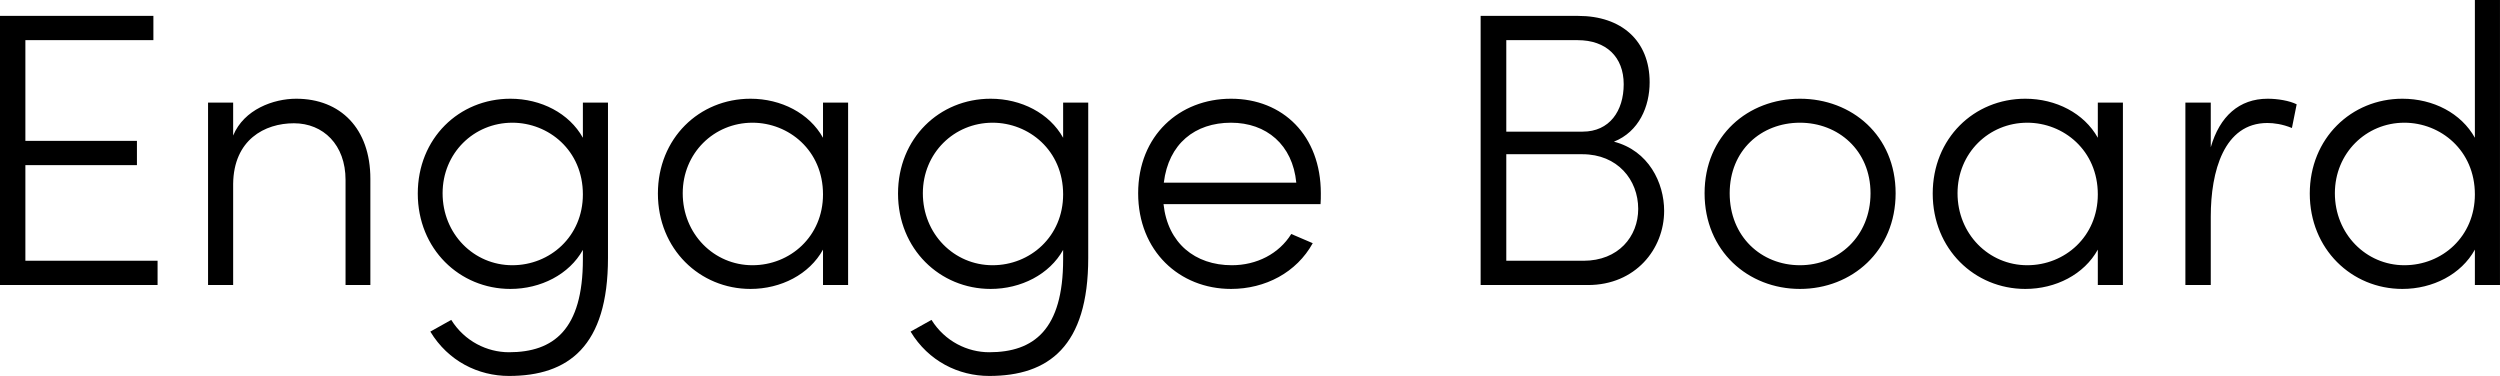 <svg data-v-423bf9ae="" xmlns="http://www.w3.org/2000/svg" viewBox="0 0 398.991 60" class="font"><!----><!----><!----><g data-v-423bf9ae="" id="233f134b-d44f-4f35-b739-5075c717fcd5" fill="black" transform="matrix(4.451,0,0,4.451,-6.365,0)"><path d="M2.34 9.35L2.34 5.92L6.34 5.92L6.34 5.05L2.34 5.05L2.34 1.44L6.93 1.44L6.93 0.57L1.43 0.57L1.43 10.22L7.08 10.22L7.08 9.35ZM12.05 3.54C11.24 3.54 10.18 3.92 9.79 4.86L9.79 3.68L8.89 3.68L8.89 10.22L9.79 10.22L9.79 6.59C9.81 5.01 10.92 4.42 11.97 4.42C13.02 4.42 13.82 5.19 13.82 6.45L13.82 10.22L14.71 10.22L14.71 6.41C14.71 4.61 13.64 3.54 12.05 3.54ZM22.33 3.68L22.33 4.94C21.84 4.06 20.83 3.54 19.73 3.54C17.89 3.54 16.41 4.96 16.41 6.94C16.41 8.93 17.91 10.36 19.73 10.36C20.82 10.36 21.84 9.84 22.33 8.96L22.33 9.30C22.33 11.82 21.28 12.63 19.68 12.63C18.90 12.63 18.09 12.24 17.61 11.47L16.86 11.89C17.50 12.95 18.58 13.48 19.68 13.48C21.81 13.48 23.23 12.42 23.23 9.25L23.23 3.68ZM19.80 9.51C18.42 9.51 17.30 8.39 17.30 6.93C17.30 5.49 18.42 4.40 19.80 4.40C21.10 4.40 22.33 5.39 22.33 6.97C22.33 8.48 21.15 9.51 19.80 9.51ZM30.94 3.68L30.94 4.94C30.45 4.06 29.44 3.54 28.34 3.54C26.50 3.54 25.02 4.96 25.02 6.94C25.02 8.93 26.52 10.36 28.34 10.36C29.43 10.36 30.45 9.84 30.94 8.95L30.94 10.22L31.84 10.22L31.84 3.68ZM28.41 9.51C27.03 9.51 25.91 8.39 25.91 6.93C25.91 5.49 27.03 4.40 28.41 4.40C29.71 4.40 30.94 5.39 30.94 6.97C30.94 8.48 29.76 9.51 28.41 9.51ZM39.55 3.68L39.55 4.94C39.06 4.06 38.05 3.54 36.95 3.54C35.11 3.54 33.63 4.96 33.63 6.94C33.63 8.93 35.13 10.36 36.95 10.36C38.04 10.36 39.06 9.84 39.55 8.96L39.55 9.30C39.55 11.82 38.50 12.63 36.90 12.63C36.12 12.63 35.31 12.24 34.83 11.47L34.08 11.89C34.72 12.95 35.80 13.48 36.90 13.48C39.03 13.48 40.45 12.42 40.45 9.25L40.45 3.68ZM37.02 9.51C35.64 9.51 34.52 8.39 34.52 6.93C34.52 5.49 35.64 4.40 37.02 4.40C38.32 4.40 39.55 5.39 39.55 6.97C39.55 8.48 38.37 9.51 37.02 9.51ZM48.79 6.93C48.79 4.86 47.43 3.54 45.57 3.54C43.72 3.54 42.24 4.86 42.24 6.93C42.24 9.00 43.72 10.36 45.57 10.36C46.80 10.36 47.92 9.77 48.50 8.72L47.73 8.39C47.29 9.10 46.49 9.51 45.60 9.51C44.28 9.51 43.30 8.72 43.15 7.32L48.78 7.32C48.79 7.20 48.79 7.06 48.79 6.93ZM43.16 6.55C43.33 5.15 44.28 4.40 45.57 4.40C46.84 4.40 47.78 5.19 47.91 6.55ZM59.30 5.08C60.20 4.72 60.58 3.82 60.58 2.95C60.58 1.46 59.57 0.57 58.02 0.57L54.52 0.57L54.52 10.22L58.37 10.22C60.07 10.22 61.10 8.93 61.10 7.56C61.10 6.55 60.54 5.40 59.30 5.08ZM58.00 1.44C59.02 1.44 59.65 2.04 59.65 3.02C59.65 3.98 59.14 4.72 58.18 4.72L55.44 4.72L55.44 1.44ZM58.21 9.35L55.44 9.35L55.44 5.53L58.17 5.53C59.43 5.53 60.17 6.45 60.17 7.49C60.17 8.48 59.46 9.35 58.21 9.35ZM65.97 10.36C67.83 10.36 69.40 9.00 69.40 6.93C69.40 4.86 67.83 3.54 65.97 3.54C64.11 3.54 62.55 4.86 62.55 6.93C62.55 9.00 64.11 10.36 65.97 10.36ZM65.97 9.51C64.58 9.51 63.45 8.48 63.45 6.93C63.45 5.39 64.58 4.40 65.97 4.40C67.34 4.40 68.50 5.39 68.50 6.93C68.50 8.48 67.34 9.51 65.97 9.51ZM76.65 3.68L76.65 4.94C76.16 4.06 75.15 3.54 74.05 3.54C72.21 3.54 70.73 4.96 70.73 6.94C70.73 8.93 72.23 10.36 74.05 10.36C75.14 10.36 76.16 9.84 76.65 8.95L76.65 10.22L77.55 10.22L77.55 3.68ZM74.12 9.51C72.74 9.51 71.62 8.39 71.62 6.93C71.62 5.49 72.74 4.40 74.12 4.40C75.42 4.40 76.65 5.39 76.65 6.97C76.65 8.48 75.47 9.51 74.12 9.51ZM82.74 3.54C81.72 3.54 81.02 4.17 80.70 5.28L80.70 3.68L79.79 3.68L79.79 10.22L80.70 10.22L80.70 7.76C80.70 6.15 81.17 4.41 82.73 4.41C82.96 4.41 83.27 4.45 83.61 4.59L83.78 3.74C83.52 3.61 83.10 3.54 82.74 3.54ZM90.17 0L90.17 4.94C89.68 4.06 88.68 3.54 87.57 3.54C85.74 3.54 84.25 4.96 84.25 6.94C84.25 8.93 85.75 10.36 87.57 10.36C88.66 10.36 89.68 9.84 90.17 8.95L90.17 10.22L91.07 10.22L91.07 0ZM87.64 9.51C86.27 9.51 85.15 8.39 85.15 6.93C85.15 5.49 86.27 4.40 87.64 4.40C88.94 4.40 90.17 5.39 90.17 6.97C90.17 8.48 89.00 9.51 87.64 9.51Z"></path></g><!----><!----></svg>